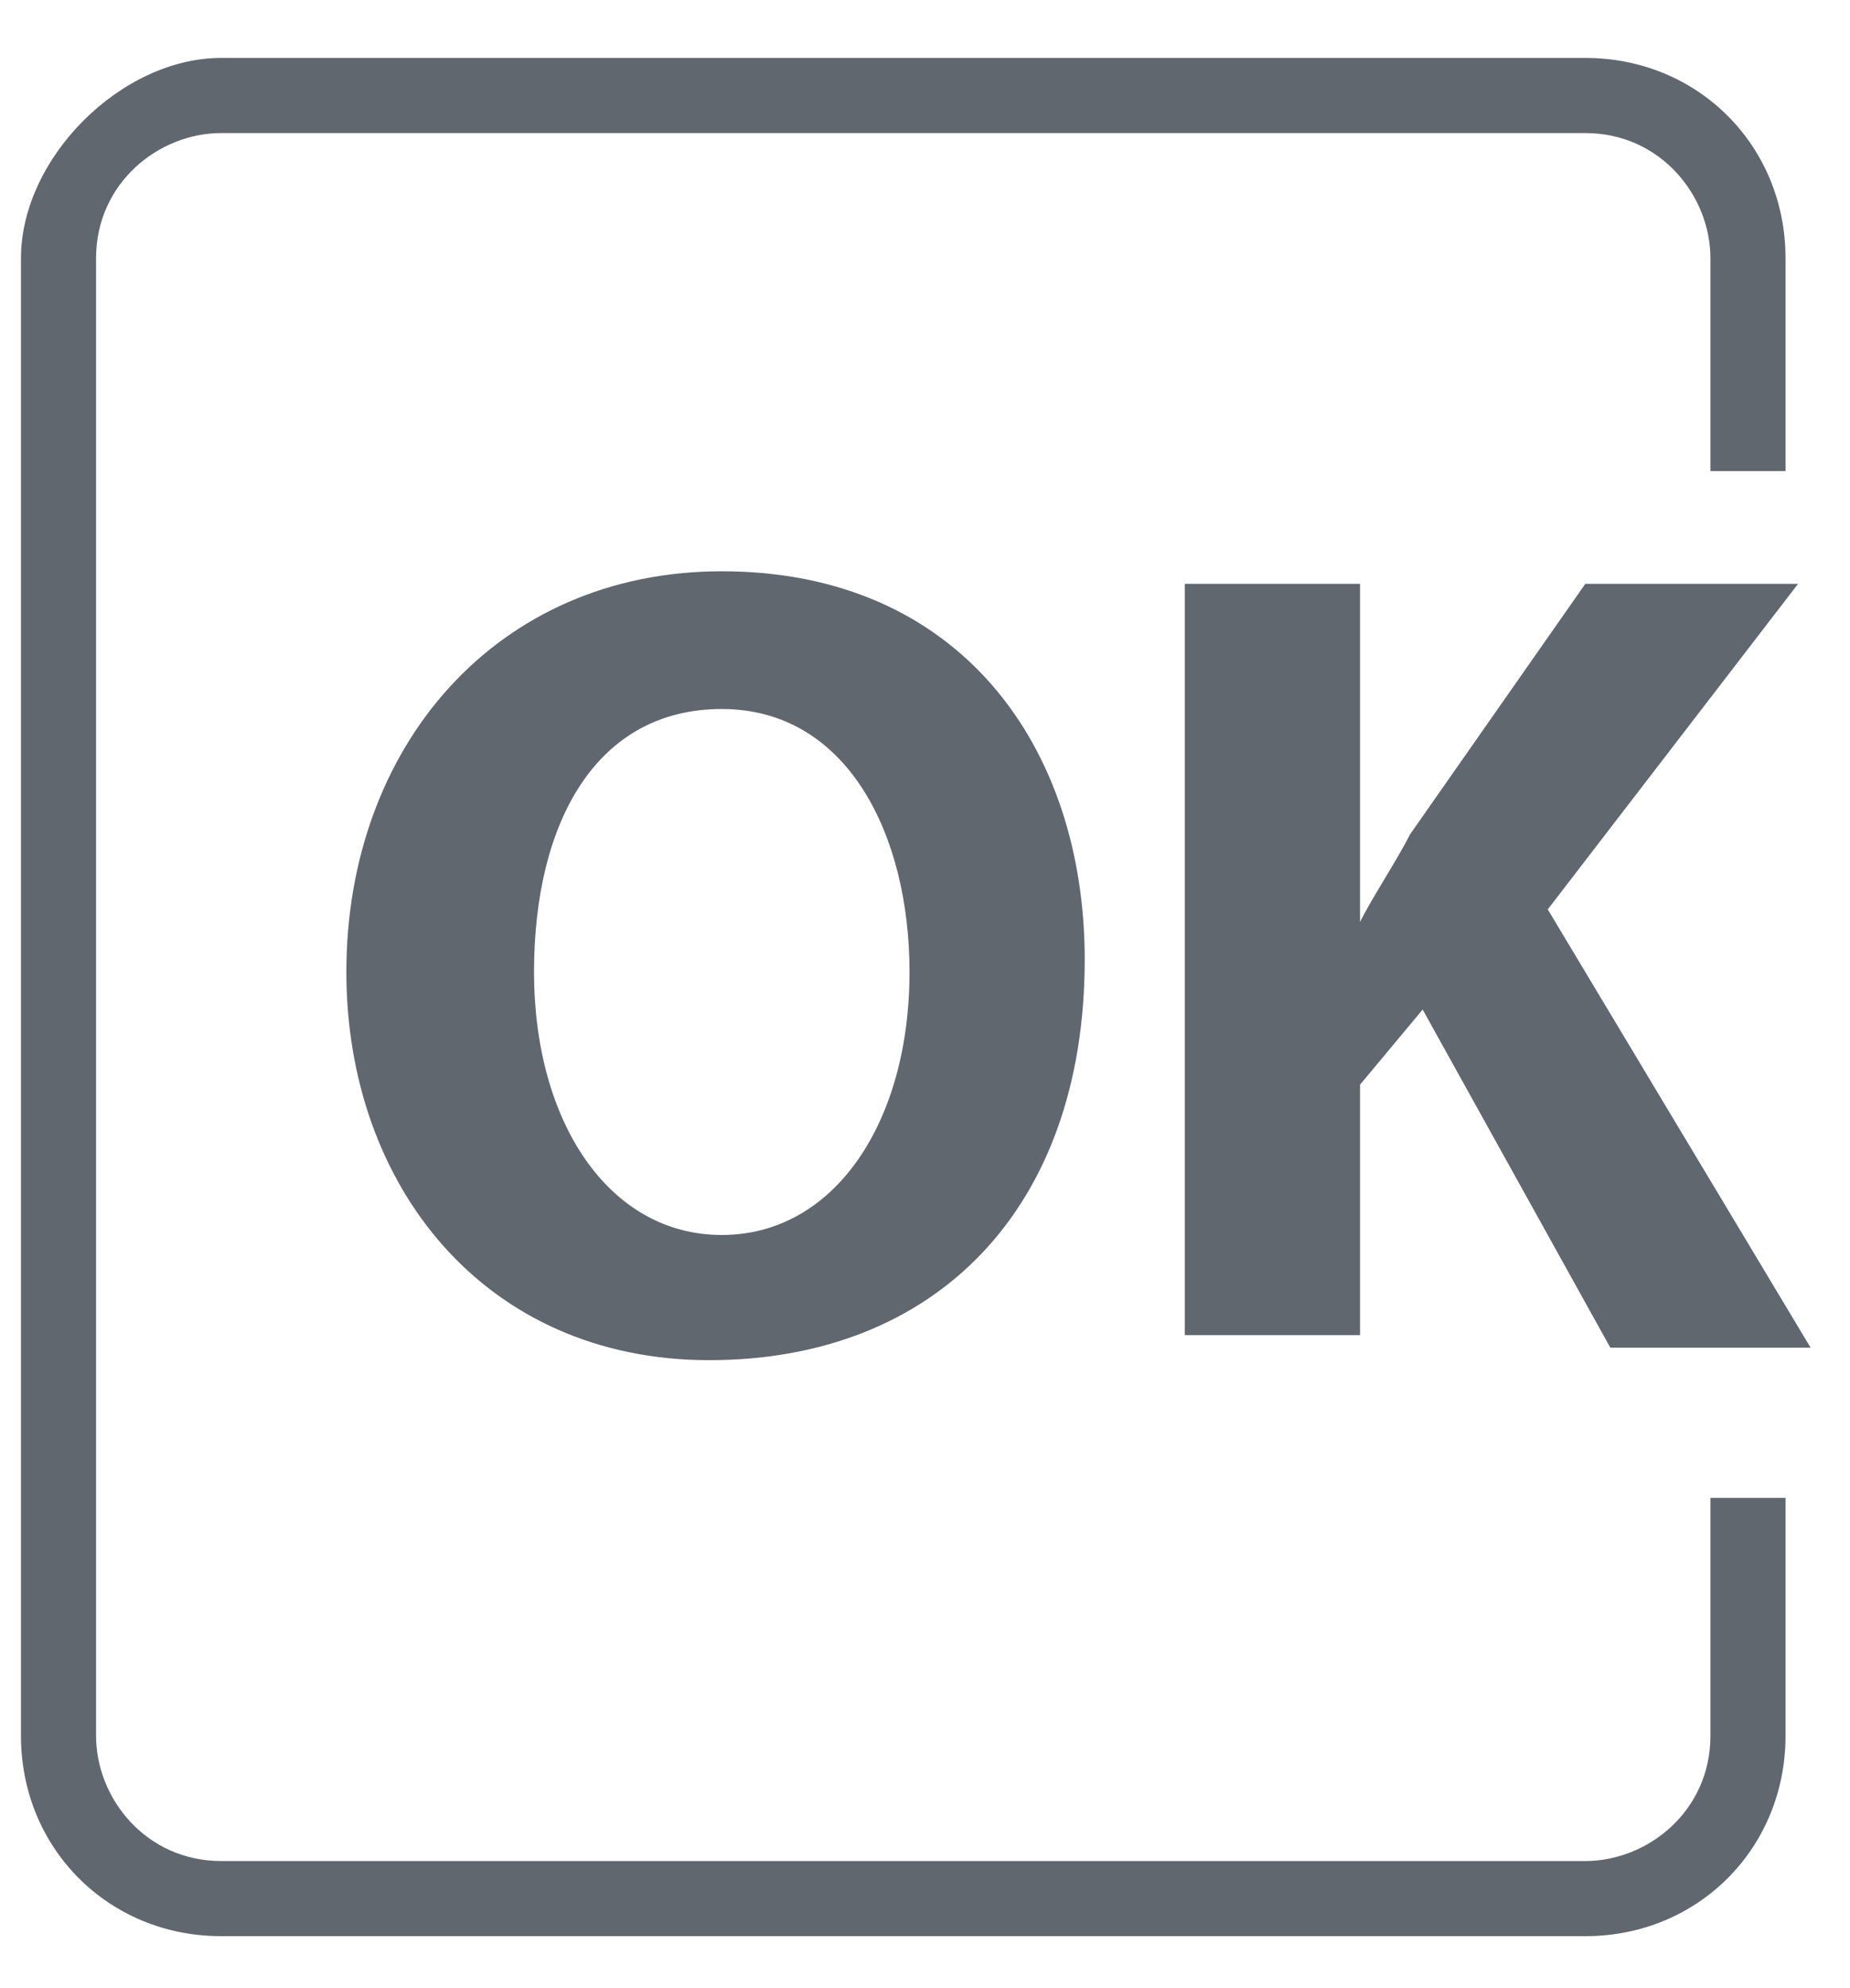 <svg width="27" height="29" viewBox="0 0 27 29" fill="none" xmlns="http://www.w3.org/2000/svg">
<g opacity="0.7">
<path d="M23.137 28.242H3.228C1.584 28.242 0.306 26.963 0.306 25.32V3.767C0.306 2.306 1.767 0.845 3.228 0.845H23.137C24.781 0.845 26.059 2.123 26.059 3.767V6.872H24.963V3.767C24.963 2.854 24.233 1.941 23.137 1.941H3.228C2.315 1.941 1.402 2.671 1.402 3.767V25.32C1.402 26.233 2.132 27.146 3.228 27.146H23.137C24.05 27.146 24.963 26.416 24.963 25.32V21.849H26.059V25.32C26.059 26.963 24.781 28.242 23.137 28.242Z" fill="#1E2632"/>
<path d="M15.831 13.995C15.831 17.648 13.639 19.84 10.351 19.84C7.064 19.84 5.055 17.283 5.055 14.178C5.055 10.89 7.246 8.333 10.534 8.333C14.005 8.333 15.831 10.89 15.831 13.995ZM7.794 14.178C7.794 16.37 8.89 18.014 10.534 18.014C12.178 18.014 13.274 16.37 13.274 14.178C13.274 12.169 12.361 10.342 10.534 10.342C8.708 10.342 7.794 11.986 7.794 14.178Z" fill="#1E2632"/>
<path d="M17.292 8.516H19.849V13.448C20.032 13.082 20.397 12.534 20.58 12.169L23.137 8.516H26.242L22.589 13.265L26.425 19.658H23.502L20.763 14.726L19.849 15.822V19.475H17.292V8.516Z" fill="#1E2632"/>
</g>
</svg>
